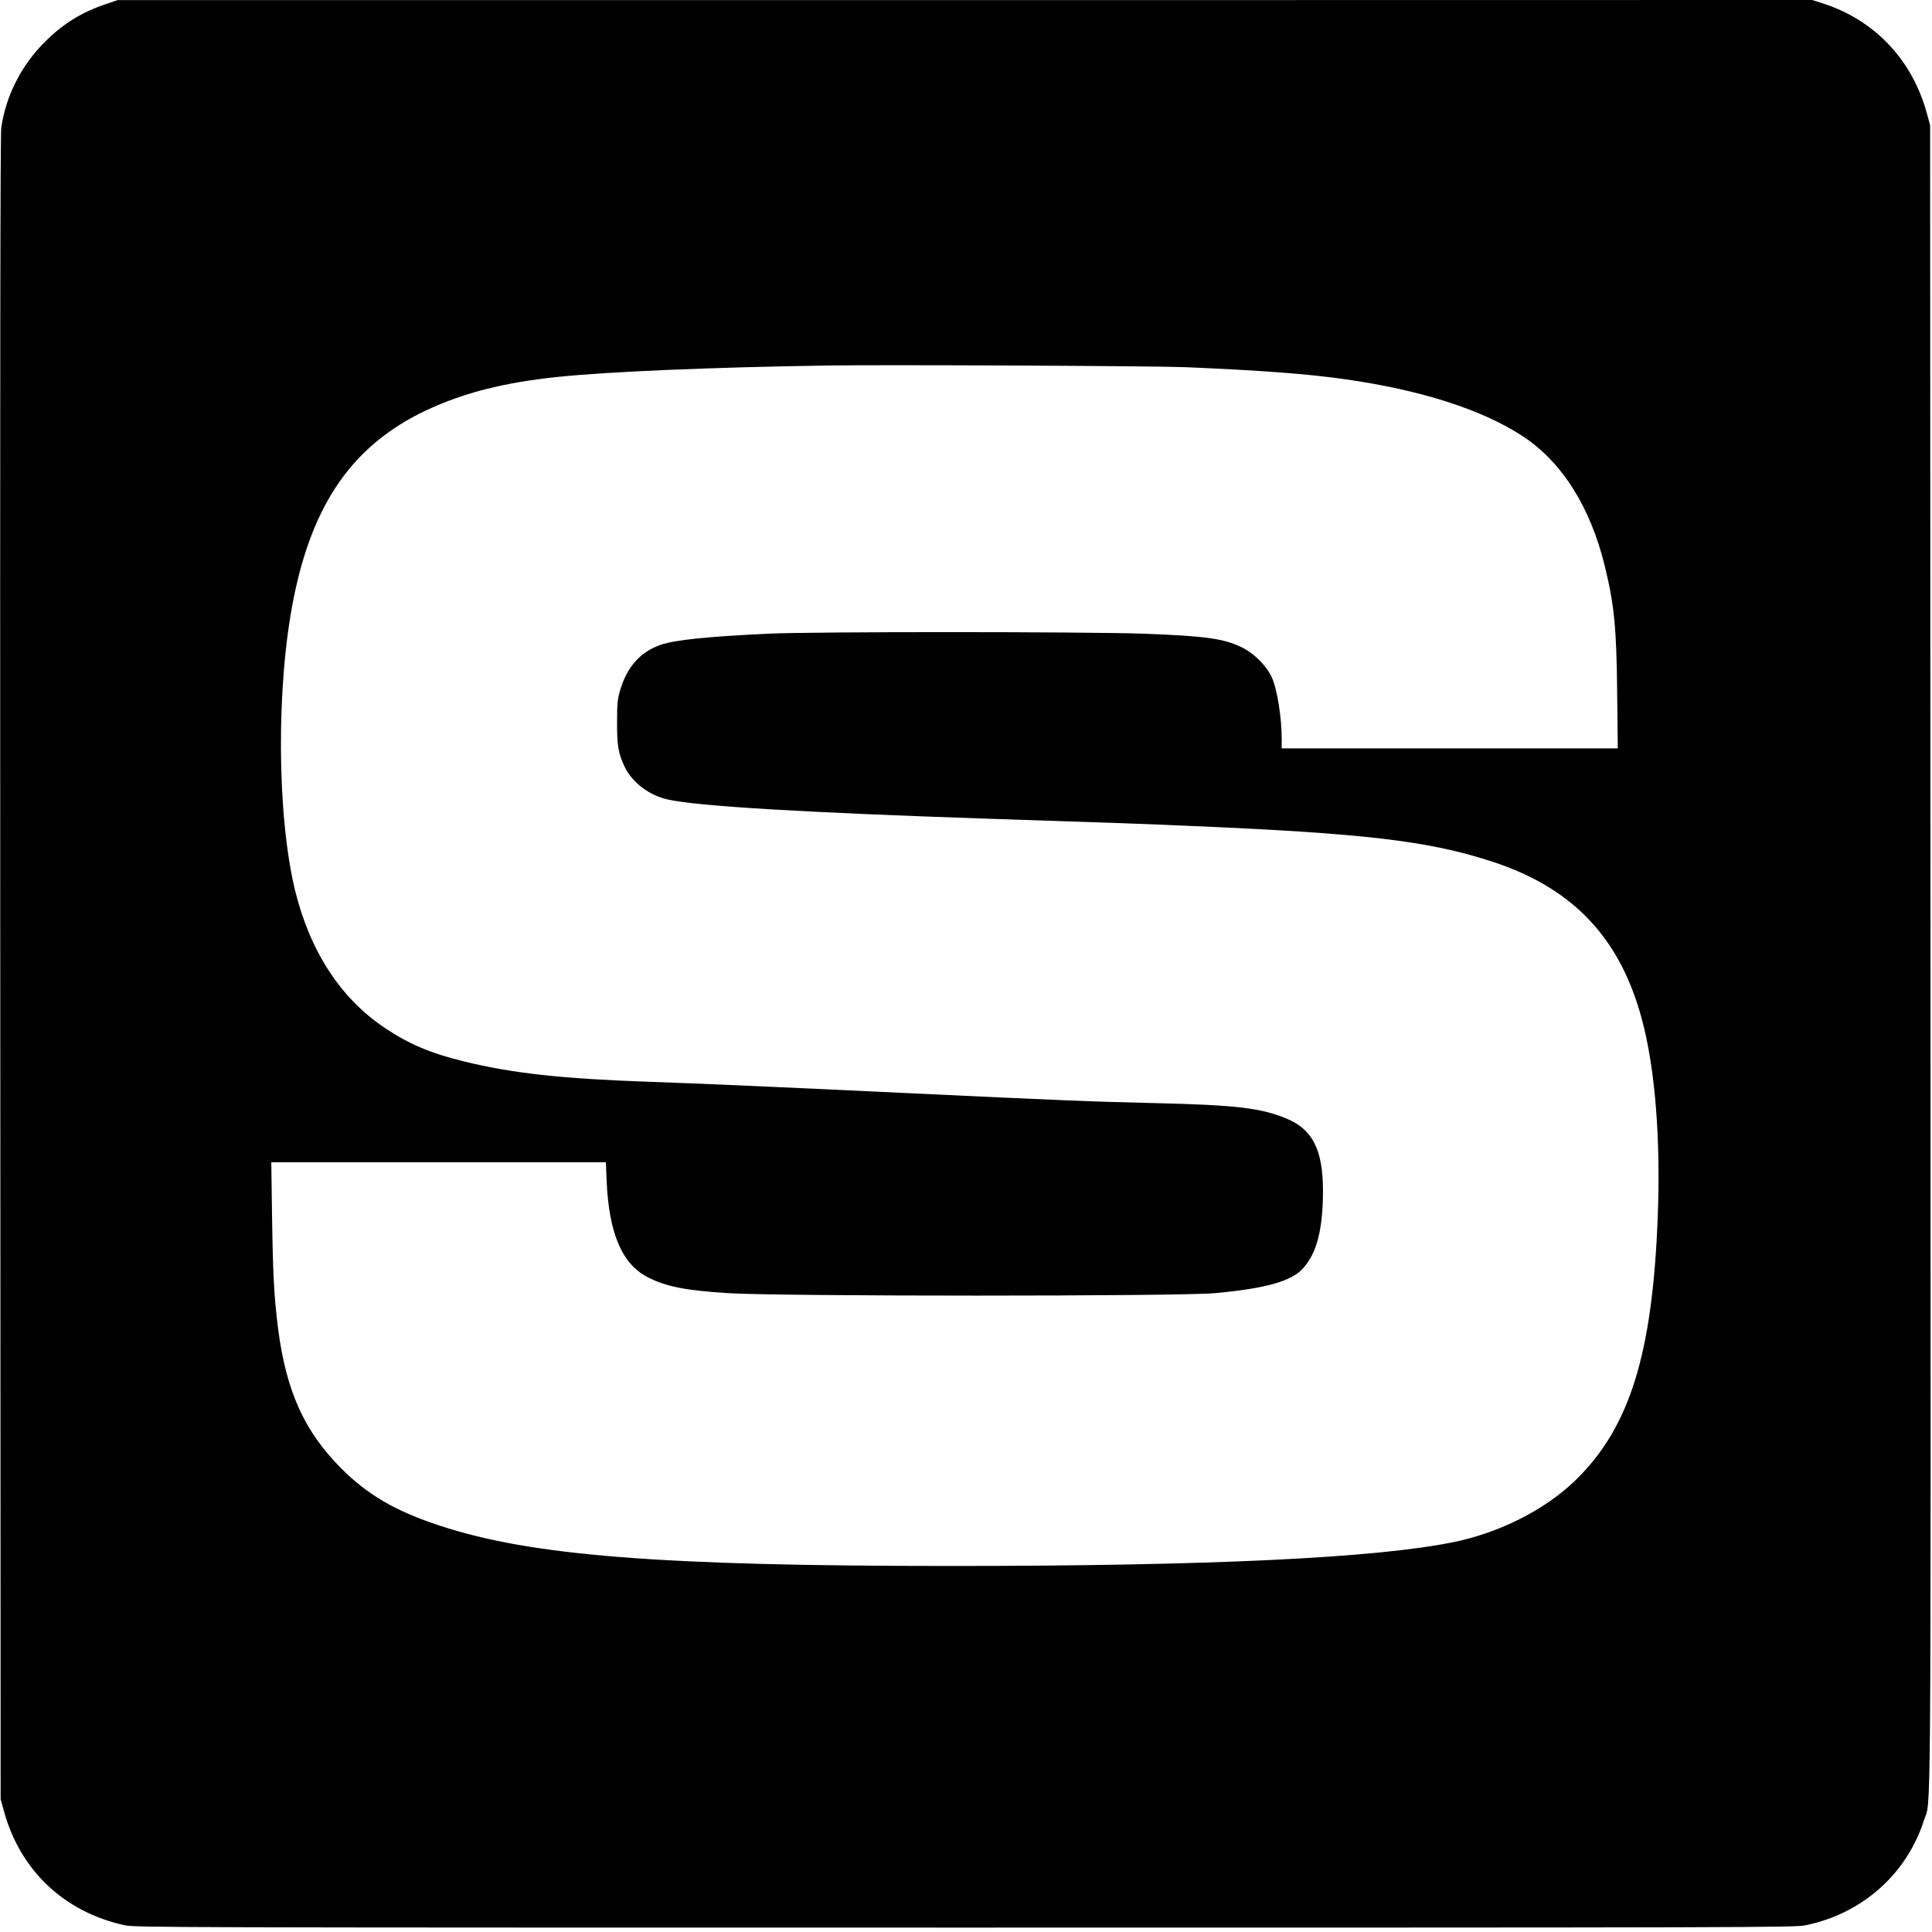 <?xml version="1.0" encoding="UTF-8" standalone="no"?>
<!DOCTYPE svg PUBLIC "-//W3C//DTD SVG 20010904//EN" "http://www.w3.org/TR/2001/REC-SVG-20010904/DTD/svg10.dtd">
<svg version="1.0" xmlns="http://www.w3.org/2000/svg" width="1536pt" height="1536pt" viewBox="0 0 1536 1536" preserveAspectRatio="xMidYMid meet">
<g transform="translate(0,1536) scale(0.1,-0.1)" fill="#000000" stroke="none">
<path d="M846 15329 c-192 -64 -343 -156 -486 -299 -190 -188 -313 -430 -350 -686 -8 -58 -10 -1852 -8 -6684 l3 -6605 27 -97 c130 -470 479 -799 958 -904 82 -18 289 -19 6680 -19 6277 0 6599 1 6682 18 450 91 805 405 943 832 59 184 55 -351 53 6865 l-3 6615 -27 98 c-116 421 -412 734 -817 867 l-93 30 -6736 -1 -6737 0 -89 -30z m8574 -2888 c594 -25 976 -53 1280 -97 597 -85 1082 -240 1403 -450 313 -204 541 -563 656 -1036 75 -308 93 -487 98 -1010 l5 -438 -1336 0 -1336 0 0 69 c0 180 -36 403 -80 499 -40 85 -132 180 -221 227 -146 77 -290 98 -799 117 -458 16 -2630 17 -2980 0 -491 -23 -749 -50 -862 -90 -160 -57 -265 -177 -320 -367 -19 -69 -22 -103 -22 -250 -1 -185 11 -248 62 -355 60 -121 191 -221 335 -255 233 -54 1084 -105 2582 -155 1056 -35 1213 -40 1570 -56 1390 -59 1895 -118 2399 -281 695 -224 1081 -665 1236 -1410 79 -378 110 -873 90 -1407 -41 -1104 -224 -1688 -657 -2107 -240 -232 -598 -413 -961 -488 -619 -128 -1944 -191 -4002 -191 -2309 0 -3336 81 -4062 320 -353 116 -573 244 -783 454 -297 297 -441 618 -505 1121 -31 250 -40 417 -47 883 l-6 432 1330 0 1330 0 6 -147 c18 -416 121 -660 324 -766 146 -75 297 -106 643 -128 407 -26 3589 -26 3870 0 408 38 609 95 701 199 100 112 147 274 156 537 13 384 -68 563 -296 655 -202 82 -400 105 -1041 120 -492 11 -755 22 -1980 80 -988 47 -1643 76 -2055 90 -681 24 -1070 67 -1455 161 -269 66 -436 137 -631 267 -351 235 -594 608 -713 1093 -145 598 -151 1630 -11 2324 152 760 476 1219 1050 1491 300 141 620 223 1055 268 396 41 1211 76 2135 90 443 7 2602 -3 2845 -13z"/>
</g>
</svg>